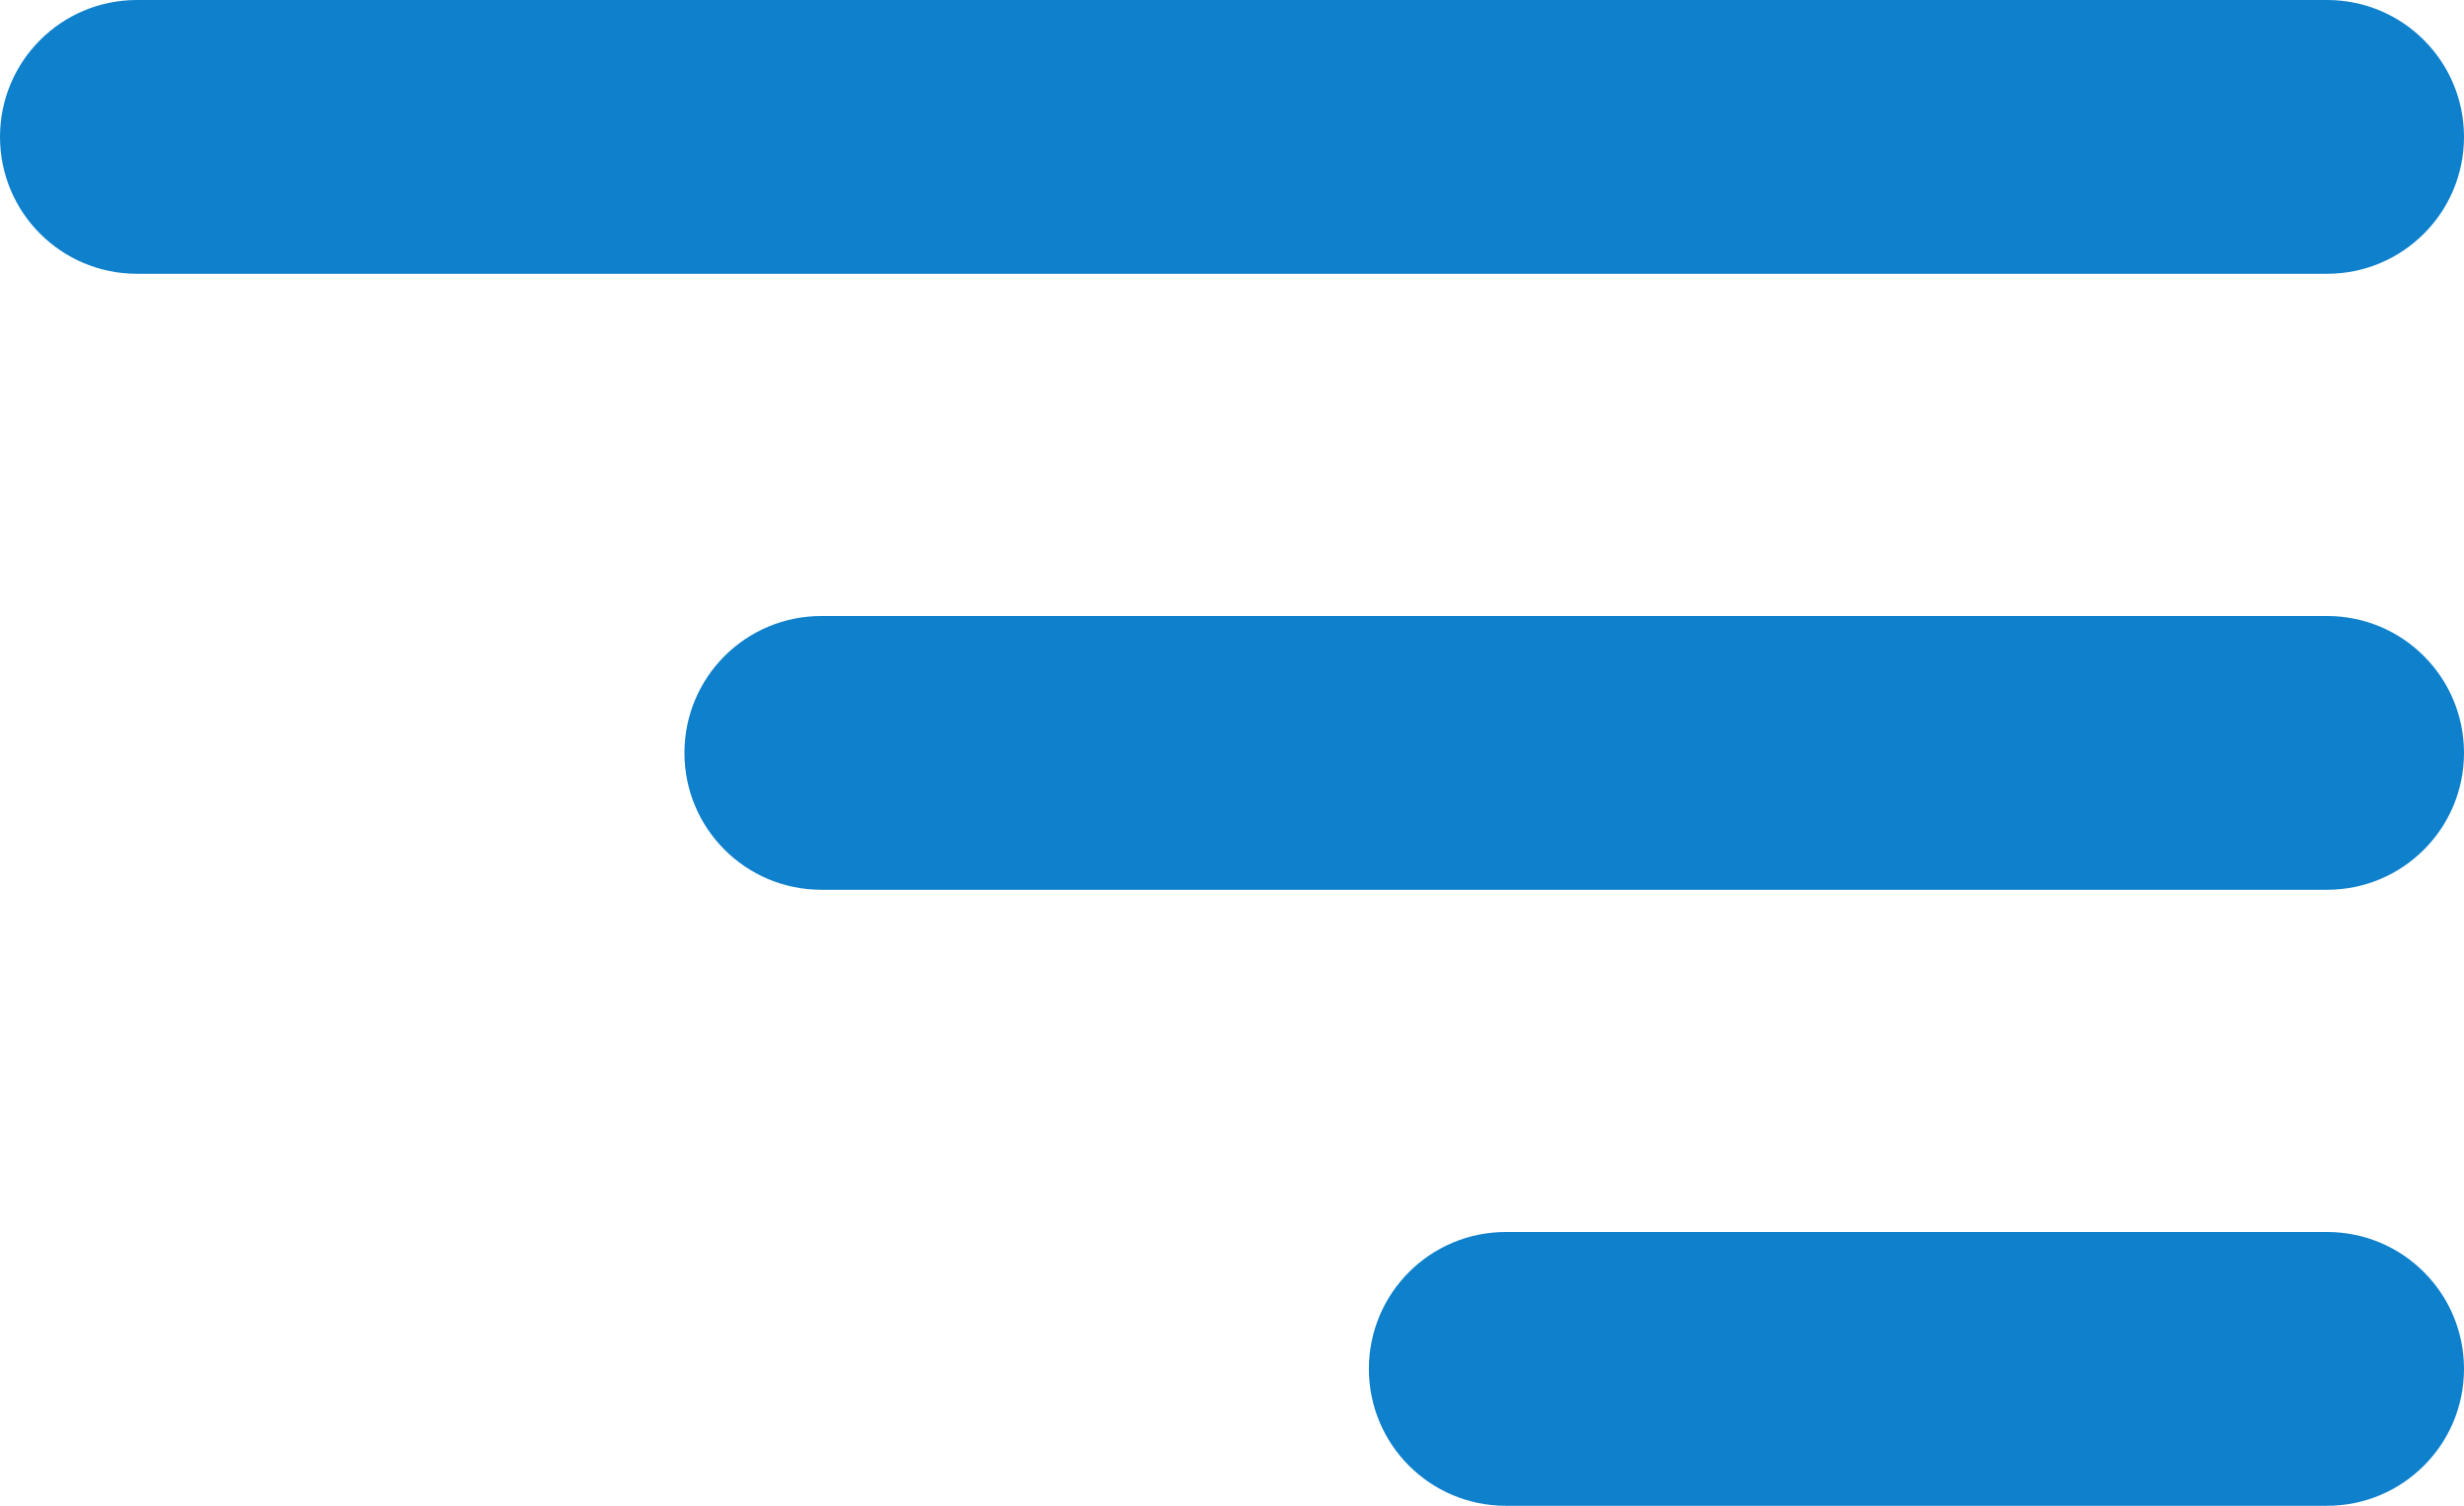 <svg width="36" height="22" viewBox="0 0 36 22" fill="none" xmlns="http://www.w3.org/2000/svg">
<path d="M0 2C0 0.895 0.895 0 2 0H34C35.105 0 36 0.895 36 2C36 3.105 35.105 4 34 4H2C0.895 4 0 3.105 0 2Z" fill="#0F80CC"/>
<path d="M10 11C10 9.895 10.895 9 12 9H34C35.105 9 36 9.895 36 11C36 12.105 35.105 13 34 13H12C10.895 13 10 12.105 10 11Z" fill="#0F80CC"/>
<path d="M20 20C20 18.895 20.895 18 22 18H34C35.105 18 36 18.895 36 20C36 21.105 35.105 22 34 22H22C20.895 22 20 21.105 20 20Z" fill="#0F80CC"/>
</svg>

